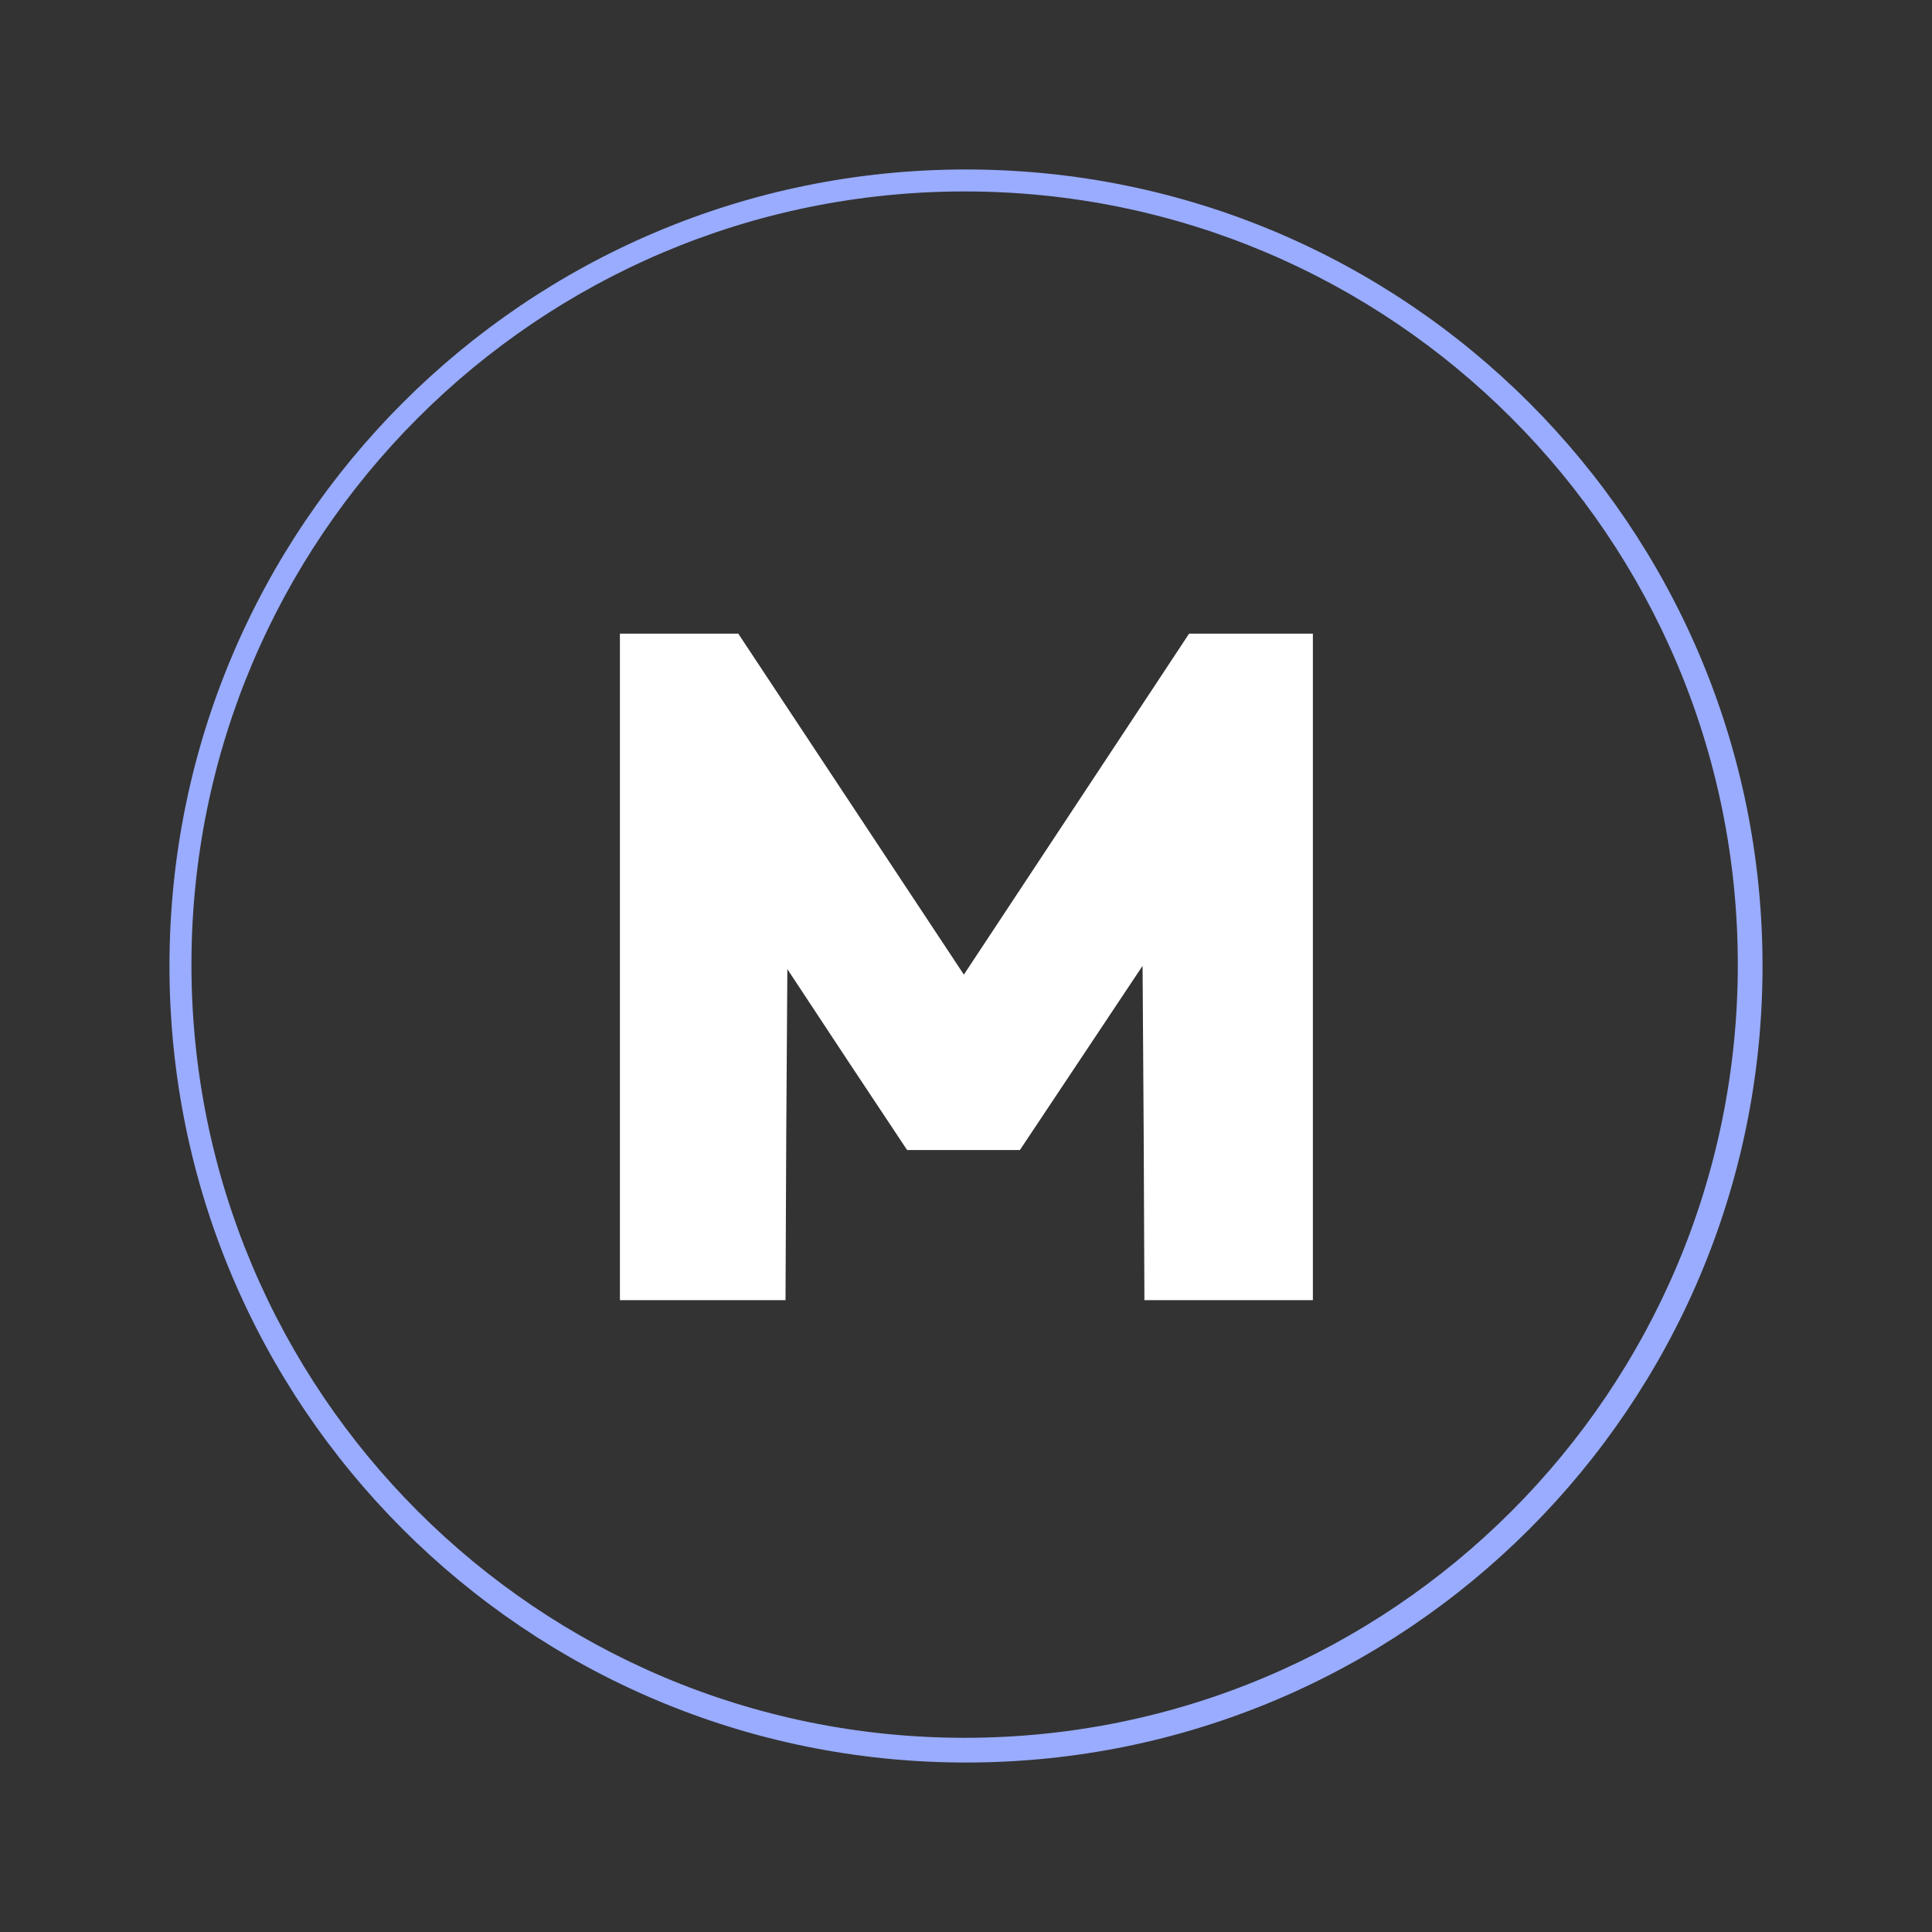 <svg width="228" height="228" viewBox="0 0 228 228" fill="none" xmlns="http://www.w3.org/2000/svg">
<rect x="0" y="0" width="228" height="228" fill="#333333" stroke="none"/>
<path fill-rule="evenodd" clip-rule="evenodd" d="M114 208C165.915 208 208 165.915 208 114C208 62.085 165.915 20 114 20C62.085 20 20 62.085 20 114C20 165.915 62.085 208 114 208ZM113.838 205.083C164.231 205.083 205.083 164.231 205.083 113.838C205.083 63.445 164.231 22.593 113.838 22.593C63.445 22.593 22.593 63.445 22.593 113.838C22.593 164.231 63.445 205.083 113.838 205.083Z" fill="#99ACFF"/>
<path d="M113.749 115.016L87.126 74.779H73.158V153.437H92.701L92.787 133.902L92.917 114.367L99.962 125.042L107.05 135.717H120.361L134.839 113.978L134.969 133.729L135.055 153.437H154.936V74.779H140.328L113.749 115.016Z" fill="white"/>
</svg>
